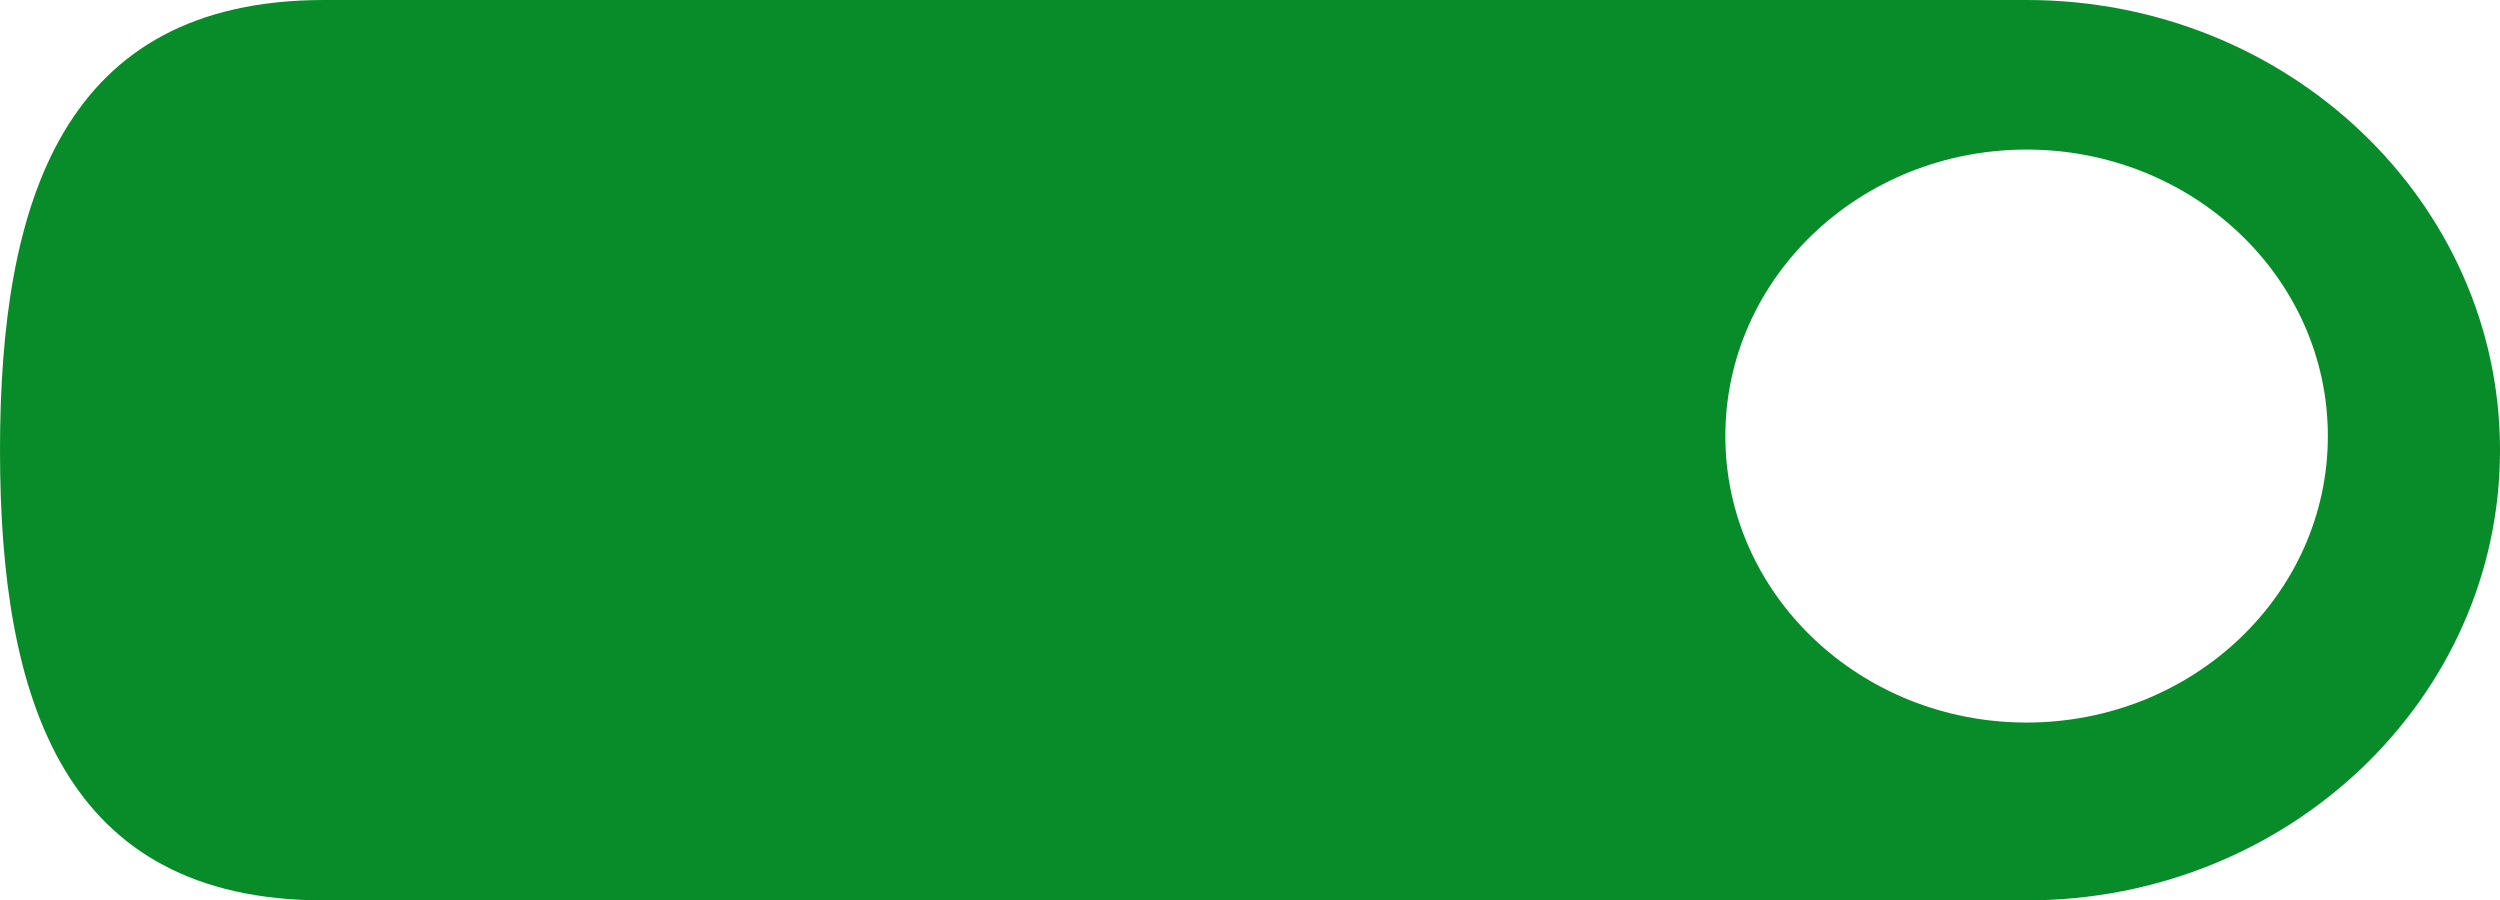 <svg width="783" height="282" viewBox="0 0 783 282" fill="none" xmlns="http://www.w3.org/2000/svg">
<path fill-rule="evenodd" clip-rule="evenodd" d="M101.5 0C19.614 0 0 63.128 0 141C0 218.872 19.614 282 101.5 282H634.732C716.618 282 783 218.872 783 141C783 63.128 716.618 0 634.732 0H101.5ZM634.732 226.3C686.842 226.3 729.084 186.128 729.084 136.573C729.084 87.018 686.842 46.845 634.732 46.845C582.623 46.845 540.38 87.018 540.38 136.573C540.38 186.128 582.623 226.3 634.732 226.3Z" fill="#088C29"/>
</svg>
